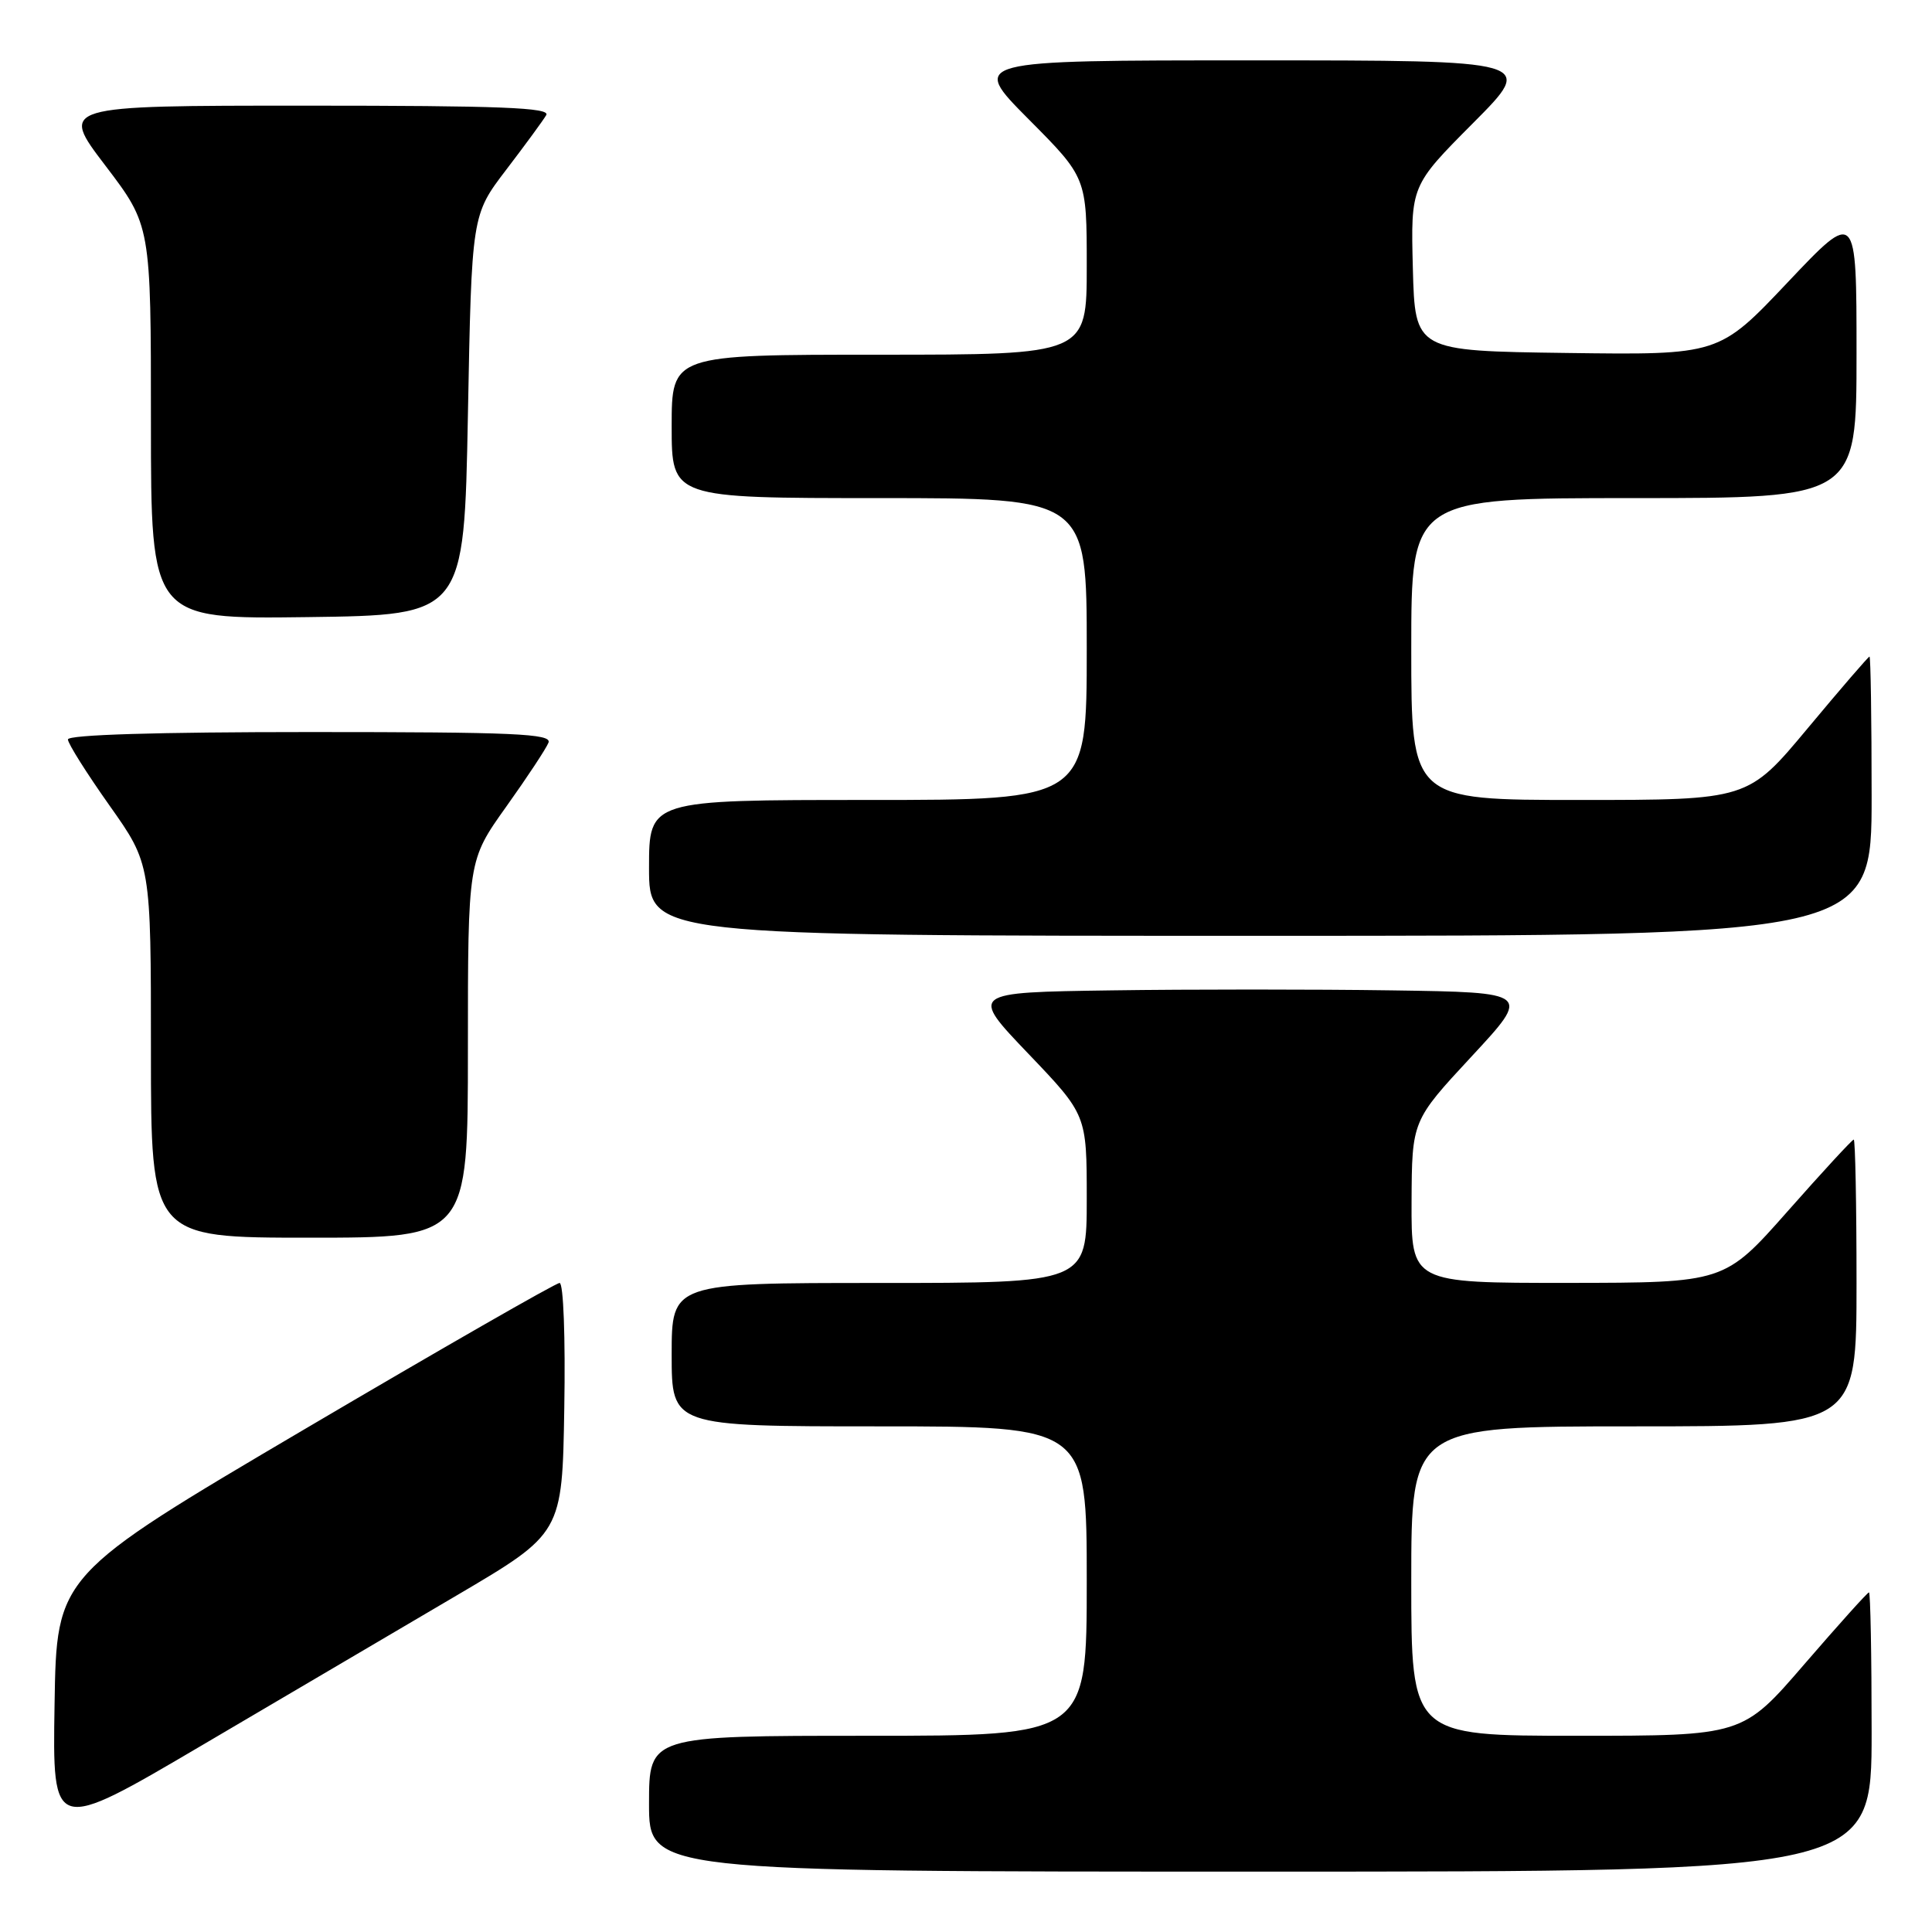 <?xml version="1.0" encoding="UTF-8" standalone="no"?>
<!DOCTYPE svg PUBLIC "-//W3C//DTD SVG 1.1//EN" "http://www.w3.org/Graphics/SVG/1.1/DTD/svg11.dtd" >
<svg xmlns="http://www.w3.org/2000/svg" xmlns:xlink="http://www.w3.org/1999/xlink" version="1.1" viewBox="0 0 256 256">
 <g >
 <path fill="currentColor"
d=" M 248.00 229.50 C 248.00 219.32 247.84 211.00 247.65 211.00 C 247.45 211.00 243.61 215.28 239.10 220.50 C 230.91 230.00 230.91 230.00 208.96 230.00 C 187.00 230.00 187.00 230.00 187.00 209.50 C 187.00 189.00 187.00 189.00 216.50 189.00 C 246.00 189.00 246.00 189.00 246.00 170.00 C 246.00 159.55 245.83 151.00 245.63 151.00 C 245.43 151.00 241.49 155.27 236.88 160.49 C 228.50 169.97 228.50 169.97 207.75 169.99 C 187.00 170.00 187.00 170.00 187.04 159.25 C 187.09 148.50 187.09 148.50 194.98 140.00 C 202.87 131.50 202.87 131.50 184.44 131.23 C 174.30 131.08 157.56 131.08 147.25 131.23 C 128.50 131.50 128.50 131.50 136.25 139.61 C 144.00 147.72 144.00 147.72 144.00 158.86 C 144.00 170.00 144.00 170.00 116.50 170.00 C 89.00 170.00 89.00 170.00 89.00 179.50 C 89.00 189.00 89.00 189.00 116.50 189.00 C 144.00 189.00 144.00 189.00 144.00 209.50 C 144.00 230.00 144.00 230.00 115.00 230.00 C 86.00 230.00 86.00 230.00 86.00 239.00 C 86.00 248.00 86.00 248.00 167.00 248.00 C 248.00 248.00 248.00 248.00 248.00 229.50 Z  M 60.50 211.41 C 74.50 203.17 74.50 203.17 74.77 186.59 C 74.93 177.21 74.66 170.00 74.15 170.00 C 73.65 170.00 58.45 178.72 40.37 189.37 C 7.50 208.74 7.50 208.74 7.23 225.83 C 6.95 242.92 6.95 242.92 26.73 231.28 C 37.60 224.88 52.80 215.94 60.50 211.41 Z  M 62.00 139.00 C 62.00 114.01 62.00 114.01 67.07 106.90 C 69.86 102.99 72.38 99.17 72.68 98.40 C 73.13 97.22 68.18 97.00 41.11 97.00 C 20.80 97.00 9.00 97.36 9.00 97.98 C 9.00 98.52 11.48 102.45 14.50 106.72 C 20.00 114.49 20.00 114.49 20.00 139.24 C 20.00 164.00 20.00 164.00 41.00 164.00 C 62.00 164.00 62.00 164.00 62.00 139.00 Z  M 248.00 105.50 C 248.00 95.33 247.87 87.00 247.72 87.00 C 247.57 87.00 243.88 91.28 239.53 96.50 C 231.61 106.00 231.61 106.00 209.31 106.00 C 187.00 106.00 187.00 106.00 187.00 86.00 C 187.00 66.00 187.00 66.00 216.50 66.00 C 246.00 66.00 246.00 66.00 246.00 46.89 C 246.00 27.77 246.00 27.77 236.88 37.41 C 227.77 47.04 227.77 47.04 207.63 46.77 C 187.50 46.50 187.50 46.50 187.21 35.56 C 186.93 24.61 186.93 24.61 195.19 16.31 C 203.46 8.00 203.46 8.00 166.00 8.00 C 128.55 8.00 128.55 8.00 136.27 15.77 C 144.00 23.54 144.00 23.54 144.00 35.27 C 144.00 47.00 144.00 47.00 116.50 47.00 C 89.00 47.00 89.00 47.00 89.00 56.50 C 89.00 66.00 89.00 66.00 116.50 66.00 C 144.00 66.00 144.00 66.00 144.00 86.00 C 144.00 106.00 144.00 106.00 115.00 106.00 C 86.00 106.00 86.00 106.00 86.00 115.00 C 86.00 124.00 86.00 124.00 167.00 124.00 C 248.00 124.00 248.00 124.00 248.00 105.50 Z  M 62.00 55.00 C 62.50 28.49 62.50 28.49 67.07 22.50 C 69.59 19.20 71.98 15.94 72.38 15.25 C 72.96 14.26 66.32 14.00 40.51 14.00 C 7.91 14.00 7.91 14.00 13.96 21.94 C 20.00 29.88 20.00 29.88 20.00 55.96 C 20.00 82.04 20.00 82.04 40.75 81.77 C 61.50 81.50 61.50 81.50 62.00 55.00 Z "/>
</g>
</svg>